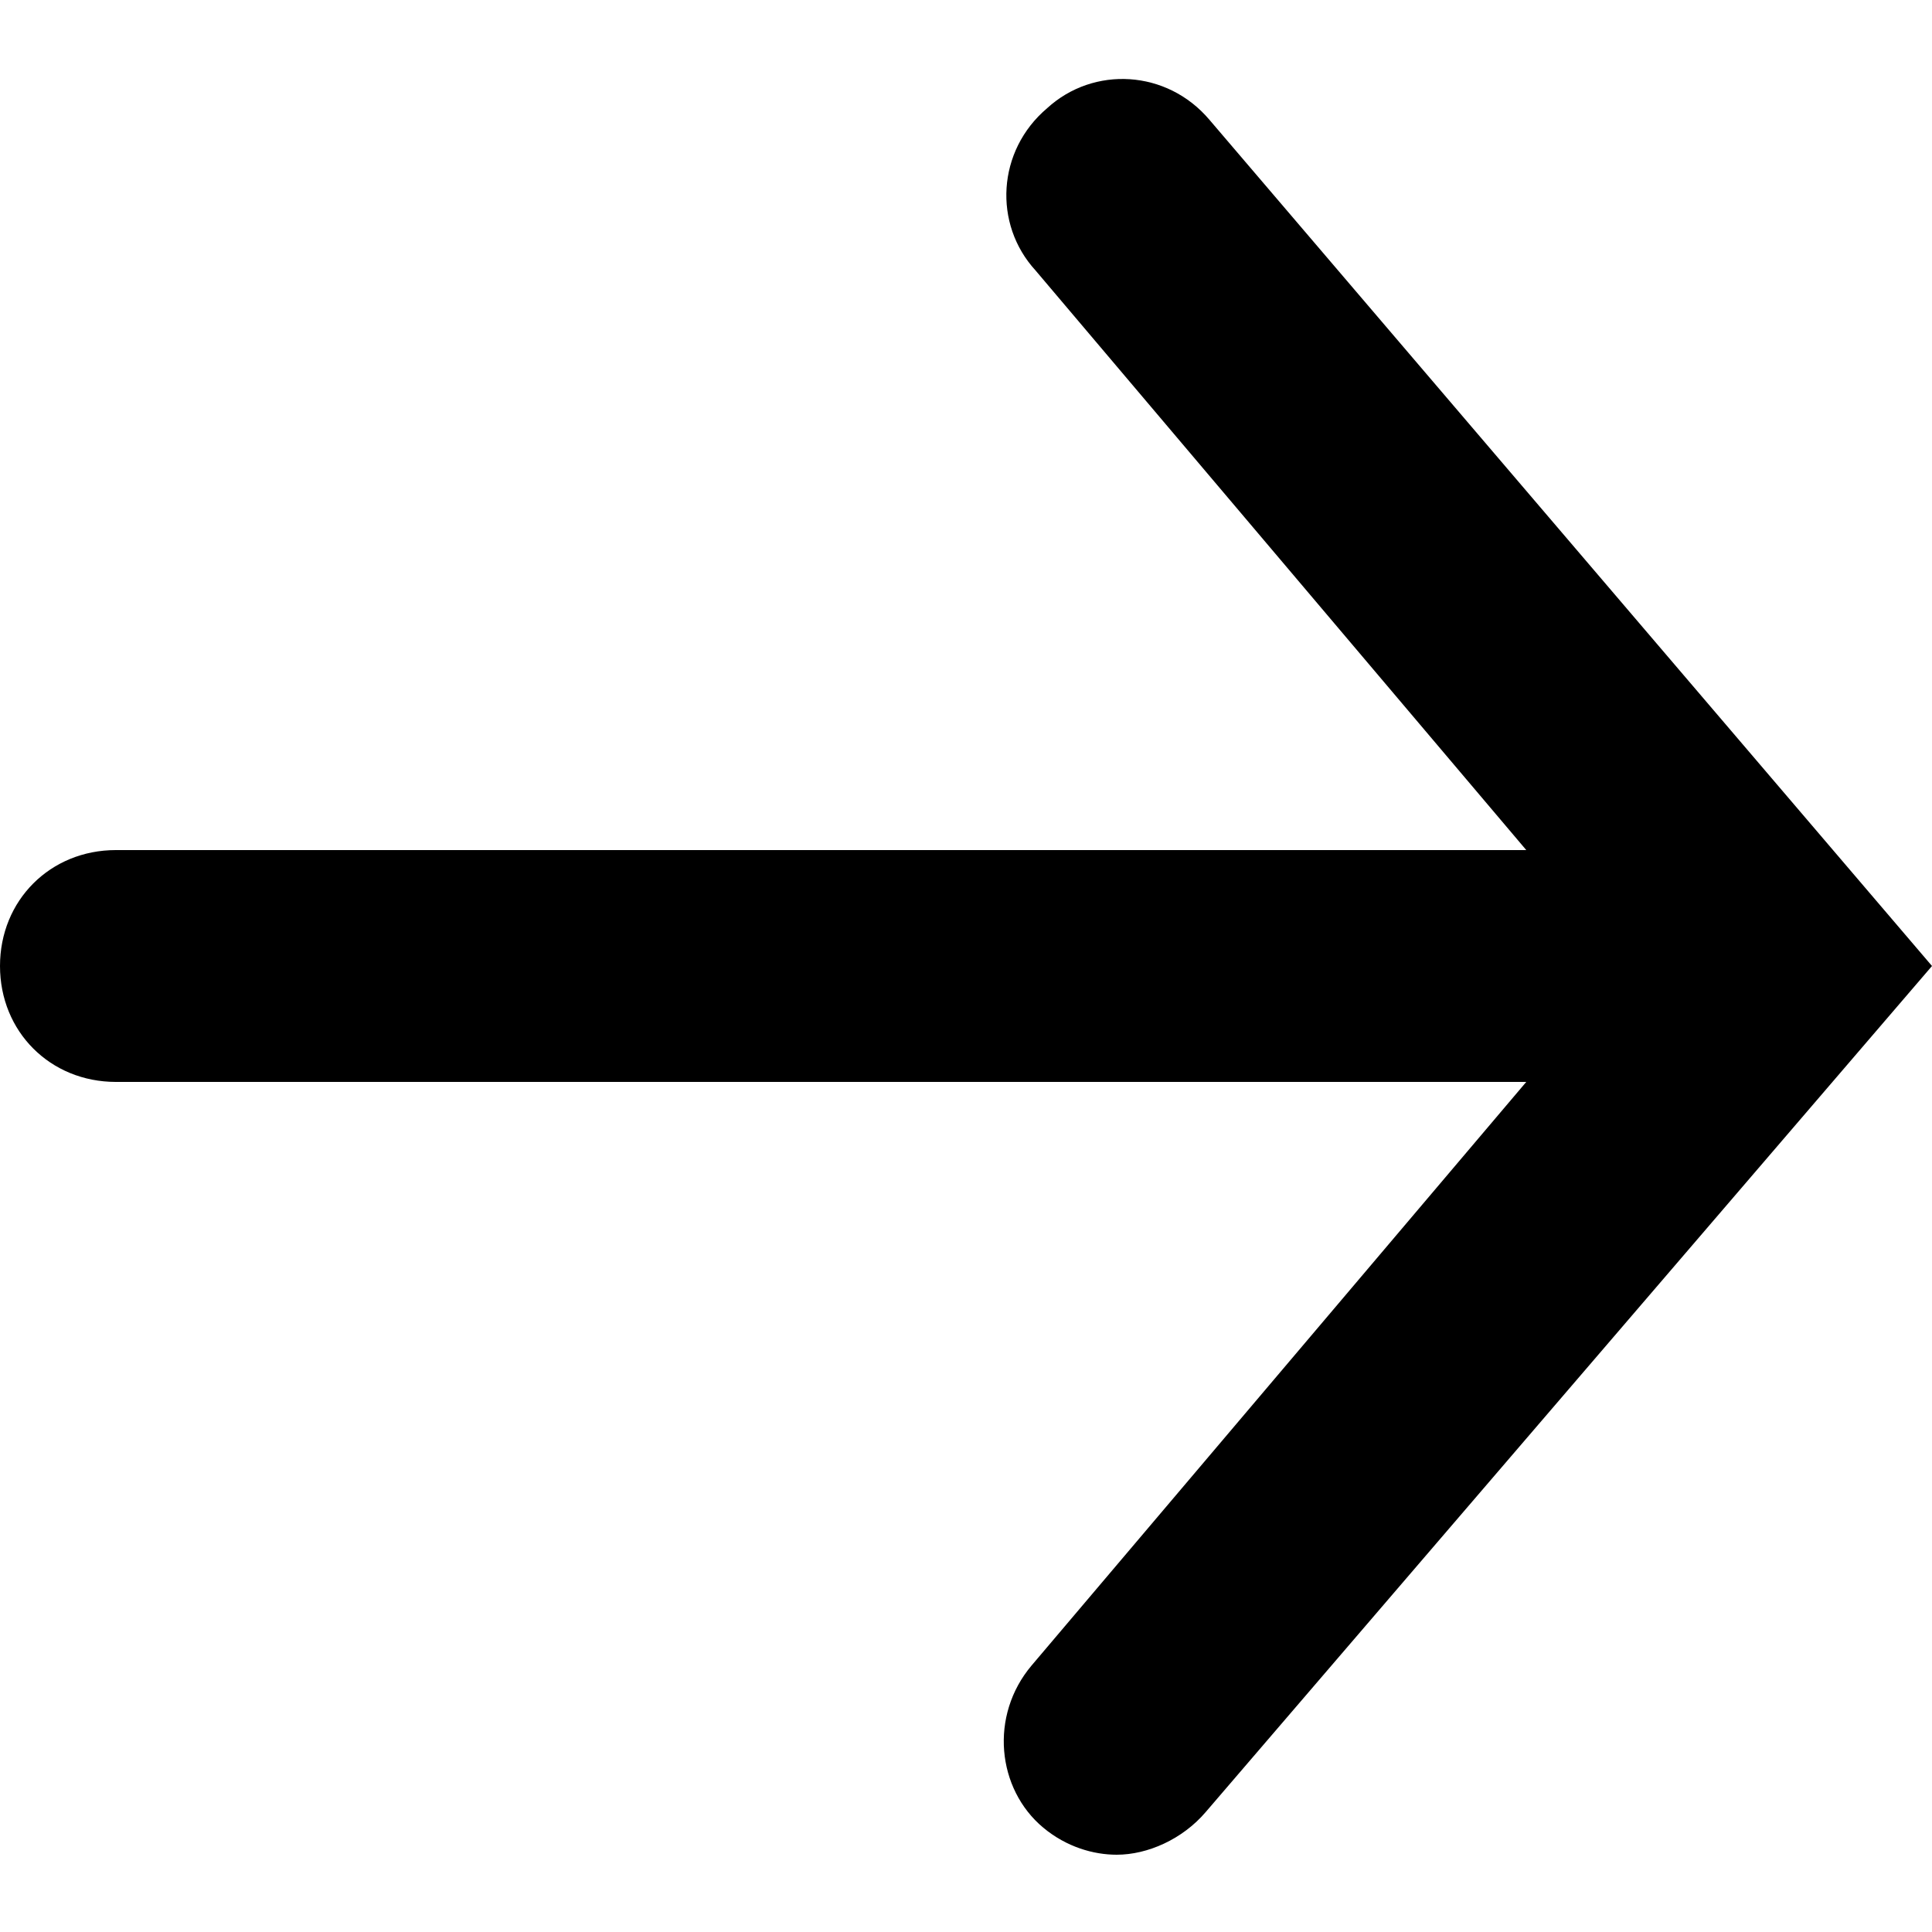 <svg xmlns="http://www.w3.org/2000/svg" width="560" height="560" viewBox="0 0 560 560">
    <path d="M350.56 34.72c-12.322-14.56-33.6-15.68-47.04-3.36-14.56 12.32-15.68 33.6-3.36 47.038l142.238 168H33.602C14.56 246.4 0 260.96 0 280c0 19.04 14.56 33.6 33.6 33.602h408.796L299.038 482.72c-12.32 14.56-10.077 35.84 3.36 47.04 6.72 5.6 14.56 7.84 21.28 7.84 8.96 0 19.04-4.48 25.76-12.32L560 280z"/>
</svg>
